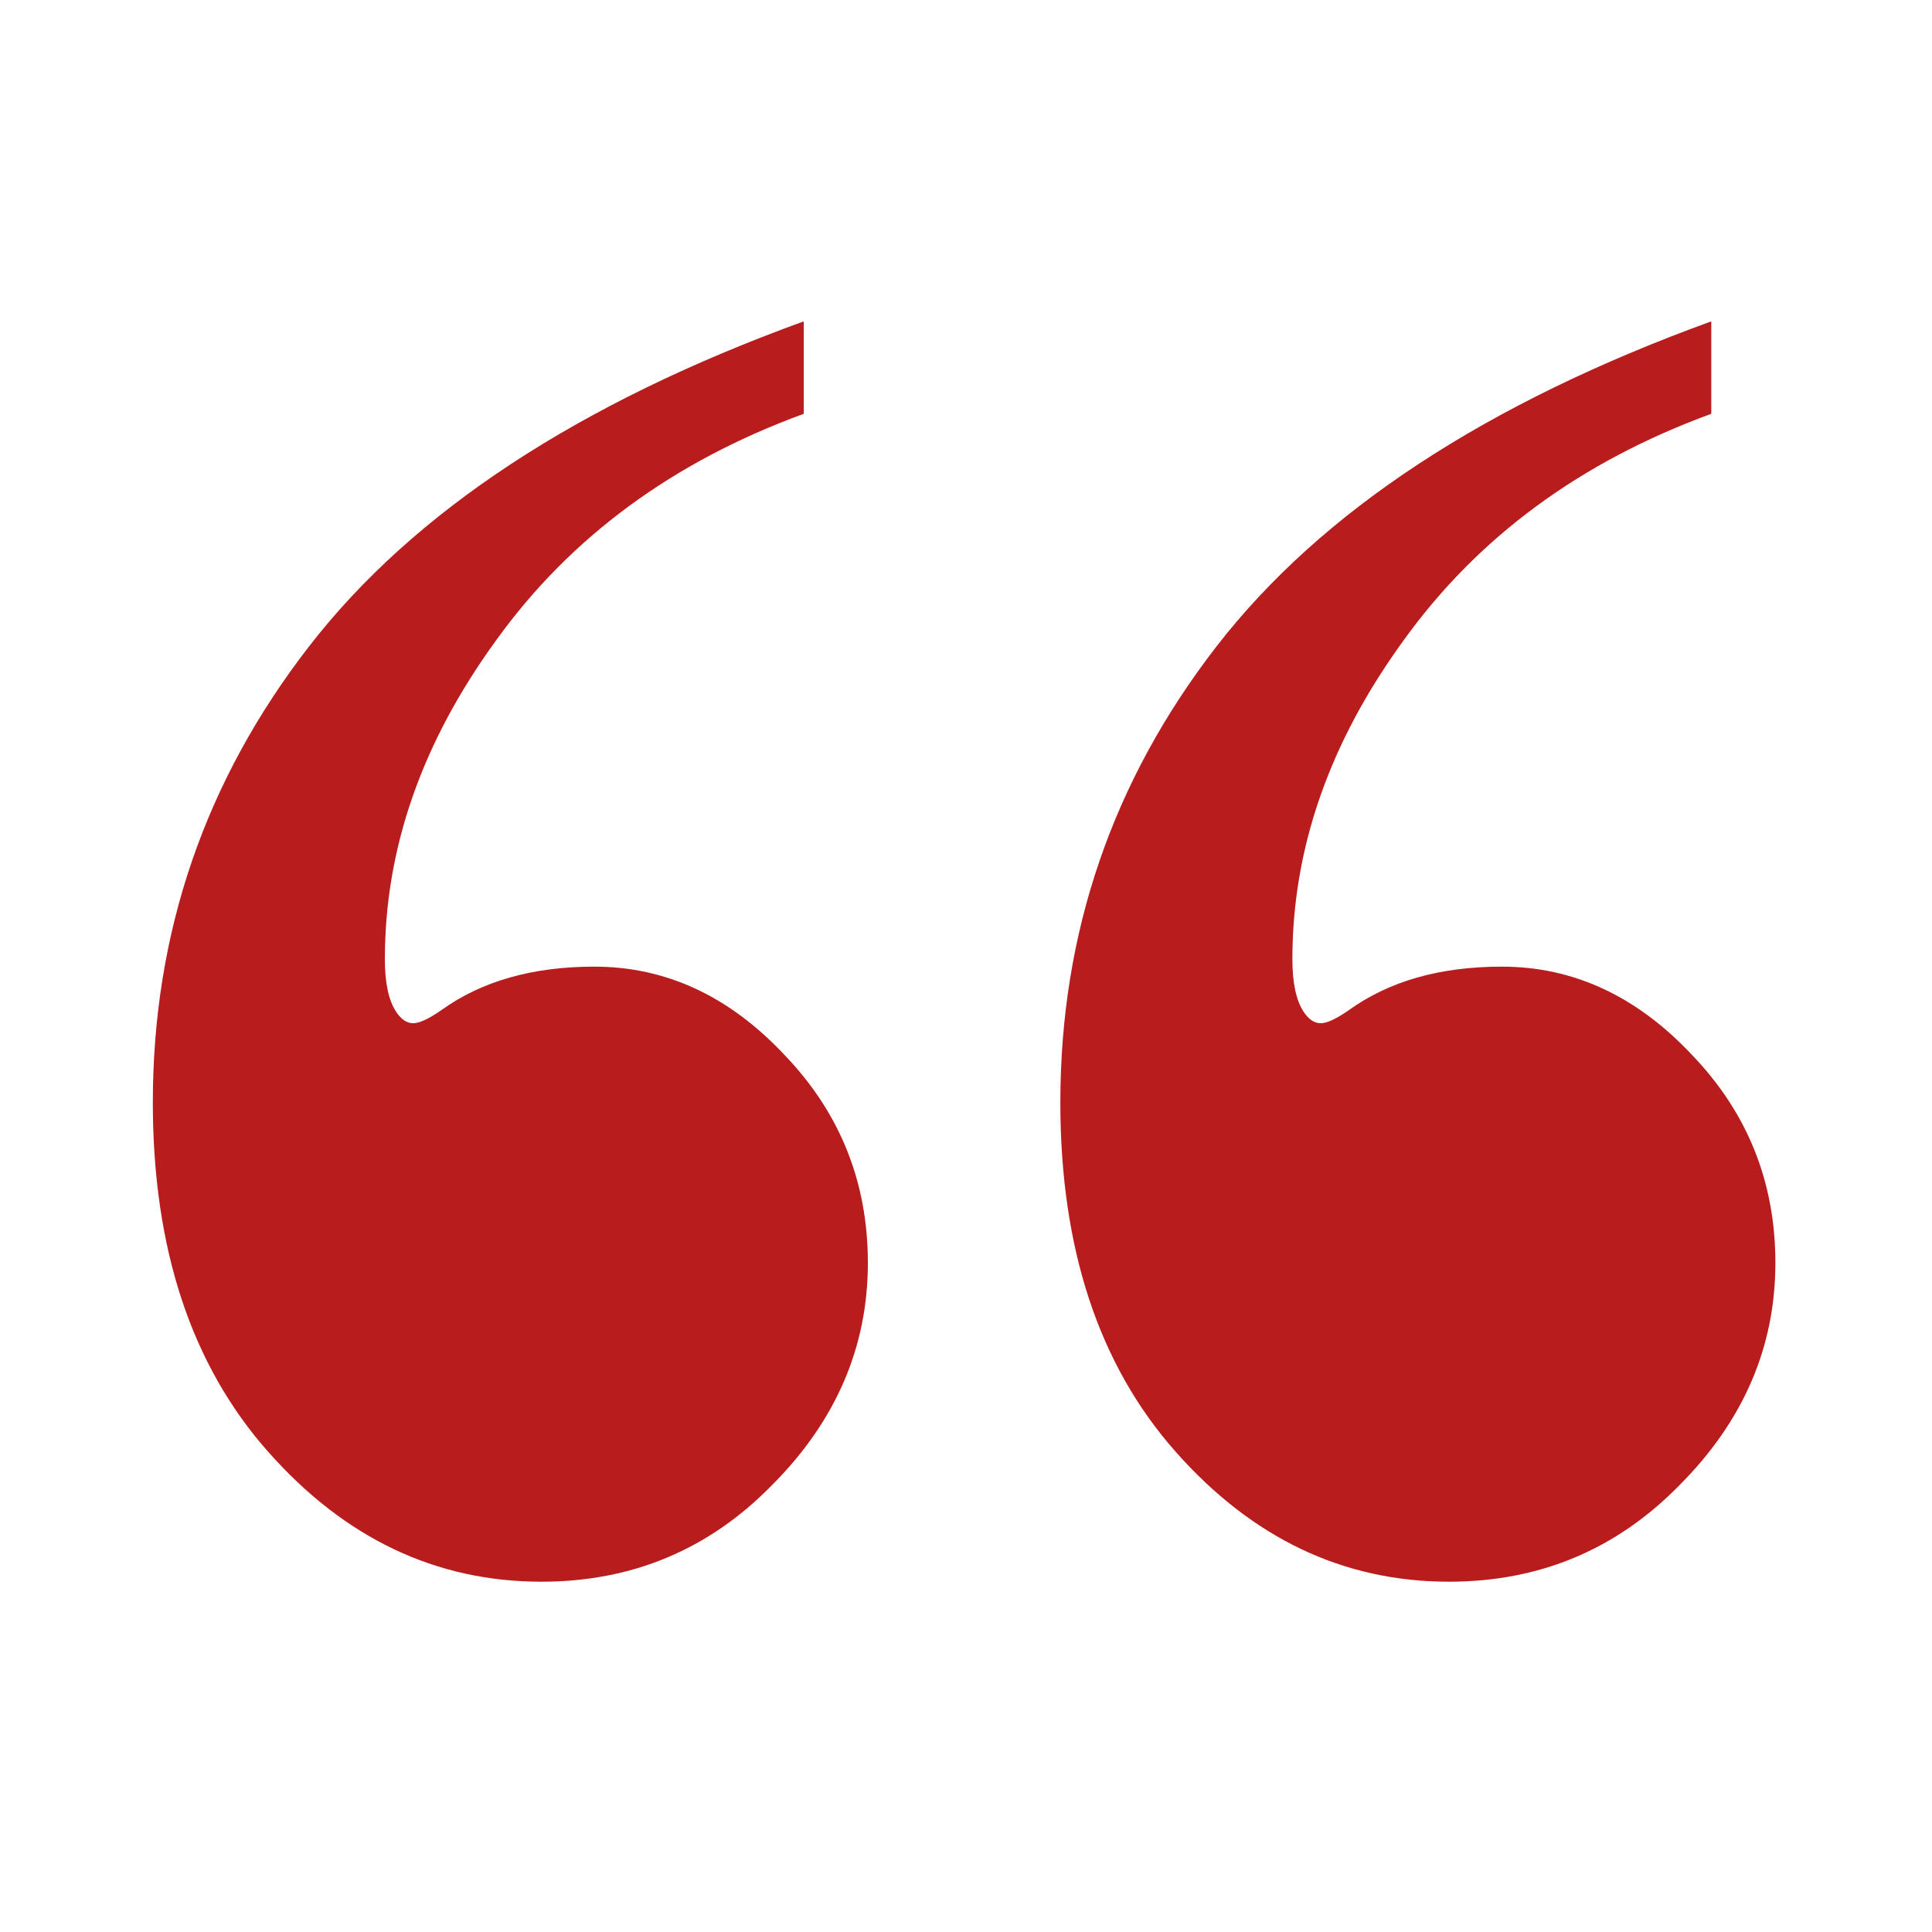 <svg width="48" height="48" viewBox="0 0 48 48" fill="none" xmlns="http://www.w3.org/2000/svg">
<g clip-path="url(#clip0_1068_2466)">
<path d="M42.516 7.984V10.281C39.266 11.469 36.719 13.344 34.875 15.906C33.031 18.438 32.109 21.078 32.109 23.828C32.109 24.422 32.203 24.859 32.391 25.141C32.516 25.328 32.656 25.422 32.812 25.422C32.969 25.422 33.203 25.312 33.516 25.094C34.516 24.375 35.781 24.016 37.312 24.016C39.094 24.016 40.672 24.75 42.047 26.219C43.422 27.656 44.109 29.375 44.109 31.375C44.109 33.469 43.312 35.312 41.719 36.906C40.156 38.5 38.25 39.297 36 39.297C33.375 39.297 31.109 38.219 29.203 36.062C27.297 33.906 26.344 31.016 26.344 27.391C26.344 23.172 27.641 19.391 30.234 16.047C32.828 12.703 36.922 10.016 42.516 7.984ZM19.969 7.984V10.281C16.719 11.469 14.172 13.344 12.328 15.906C10.484 18.438 9.562 21.078 9.562 23.828C9.562 24.422 9.656 24.859 9.844 25.141C9.969 25.328 10.109 25.422 10.266 25.422C10.422 25.422 10.656 25.312 10.969 25.094C11.969 24.375 13.234 24.016 14.766 24.016C16.547 24.016 18.125 24.75 19.5 26.219C20.875 27.656 21.562 29.375 21.562 31.375C21.562 33.469 20.766 35.312 19.172 36.906C17.609 38.5 15.703 39.297 13.453 39.297C10.828 39.297 8.562 38.219 6.656 36.062C4.75 33.906 3.797 31.016 3.797 27.391C3.797 23.172 5.094 19.391 7.688 16.047C10.281 12.703 14.375 10.016 19.969 7.984Z" fill="#B91C1C"/>
</g>
<defs>
<clipPath id="clip0_1068_2466">
<rect width="48" height="48" fill="white"/>
</clipPath>
</defs>
</svg>
